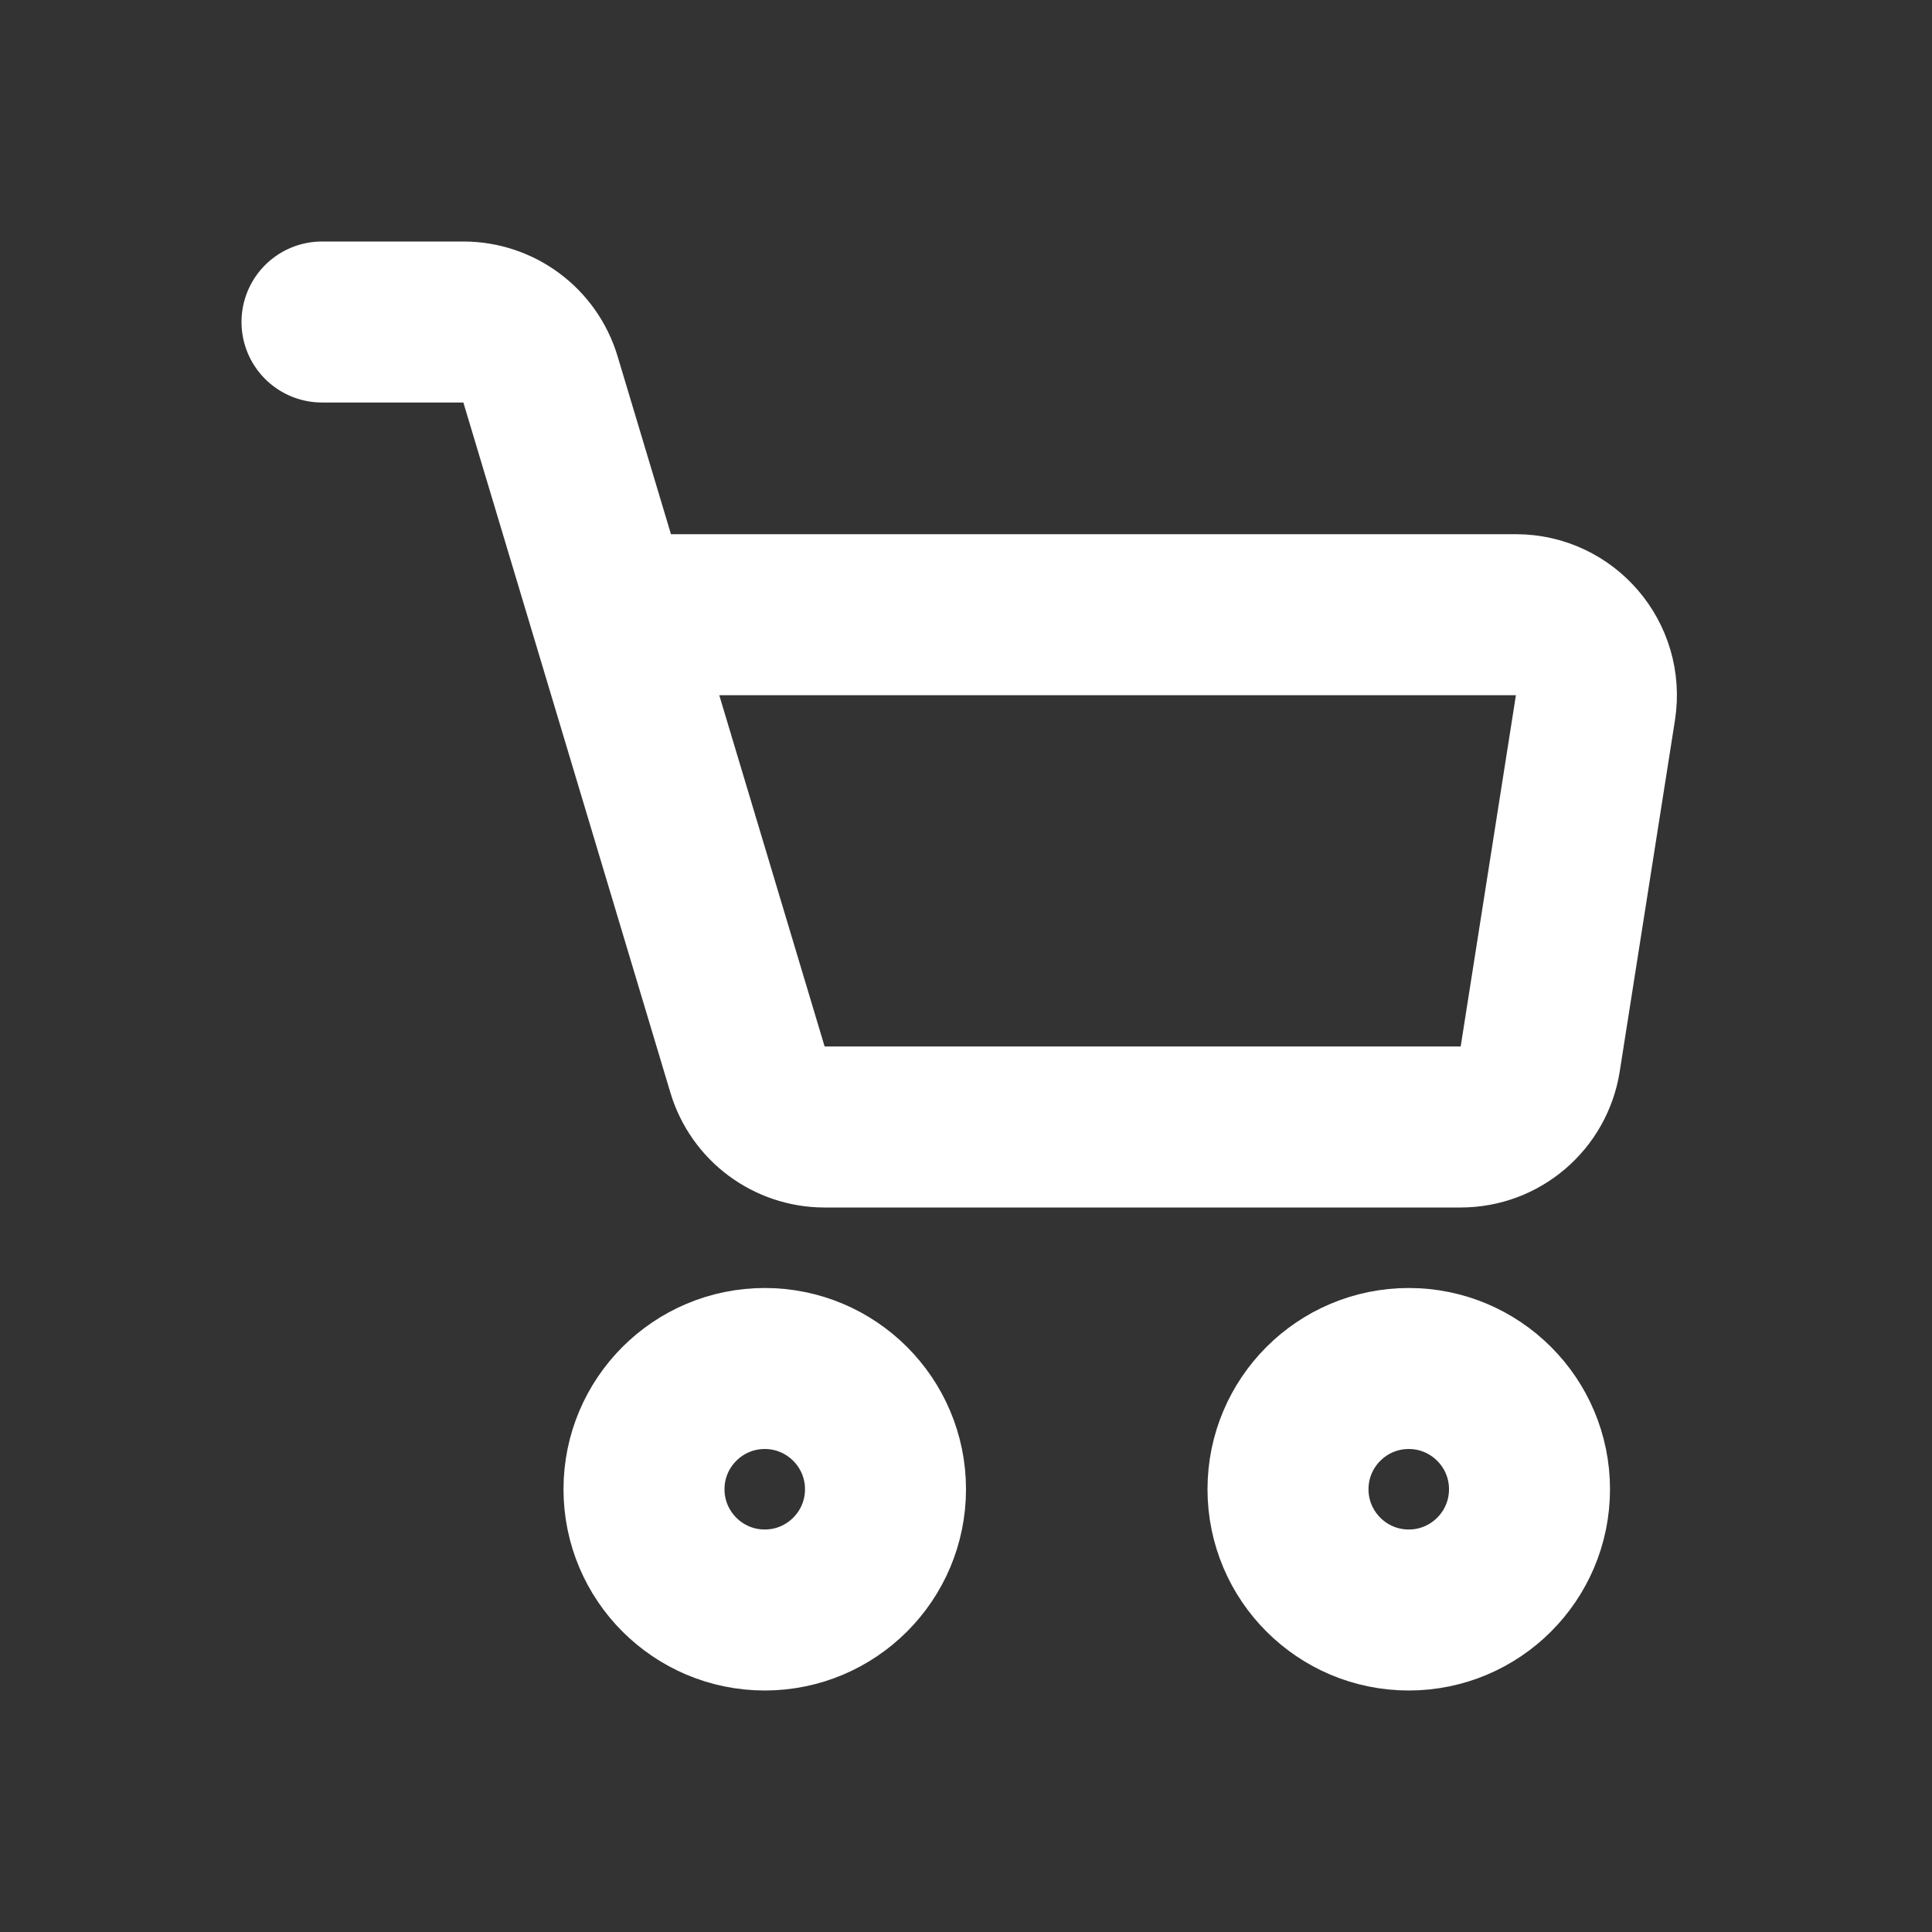 <svg width="24" height="24" viewBox="0 0 24 24" fill="none" xmlns="http://www.w3.org/2000/svg">
<rect x="0" y="0" width="24" height="24" fill="#333333" stroke="none"/>
<path d="M4 4H5.756C6.198 4 6.587 4.29 6.714 4.713L7.591 7.636M7.591 7.636L9.286 13.287C9.413 13.71 9.802 14 10.244 14H18.145C18.637 14 19.056 13.642 19.133 13.155L19.819 8.792C19.914 8.185 19.445 7.636 18.831 7.636H7.591ZM11 18.5C11 19.328 10.328 20 9.5 20C8.672 20 8 19.328 8 18.5C8 17.672 8.672 17 9.5 17C10.328 17 11 17.672 11 18.5ZM19 18.5C19 19.328 18.328 20 17.5 20C16.672 20 16 19.328 16 18.5C16 17.672 16.672 17 17.5 17C18.328 17 19 17.672 19 18.5Z" stroke="white" stroke-width="2" stroke-linecap="round"/>
</svg>
